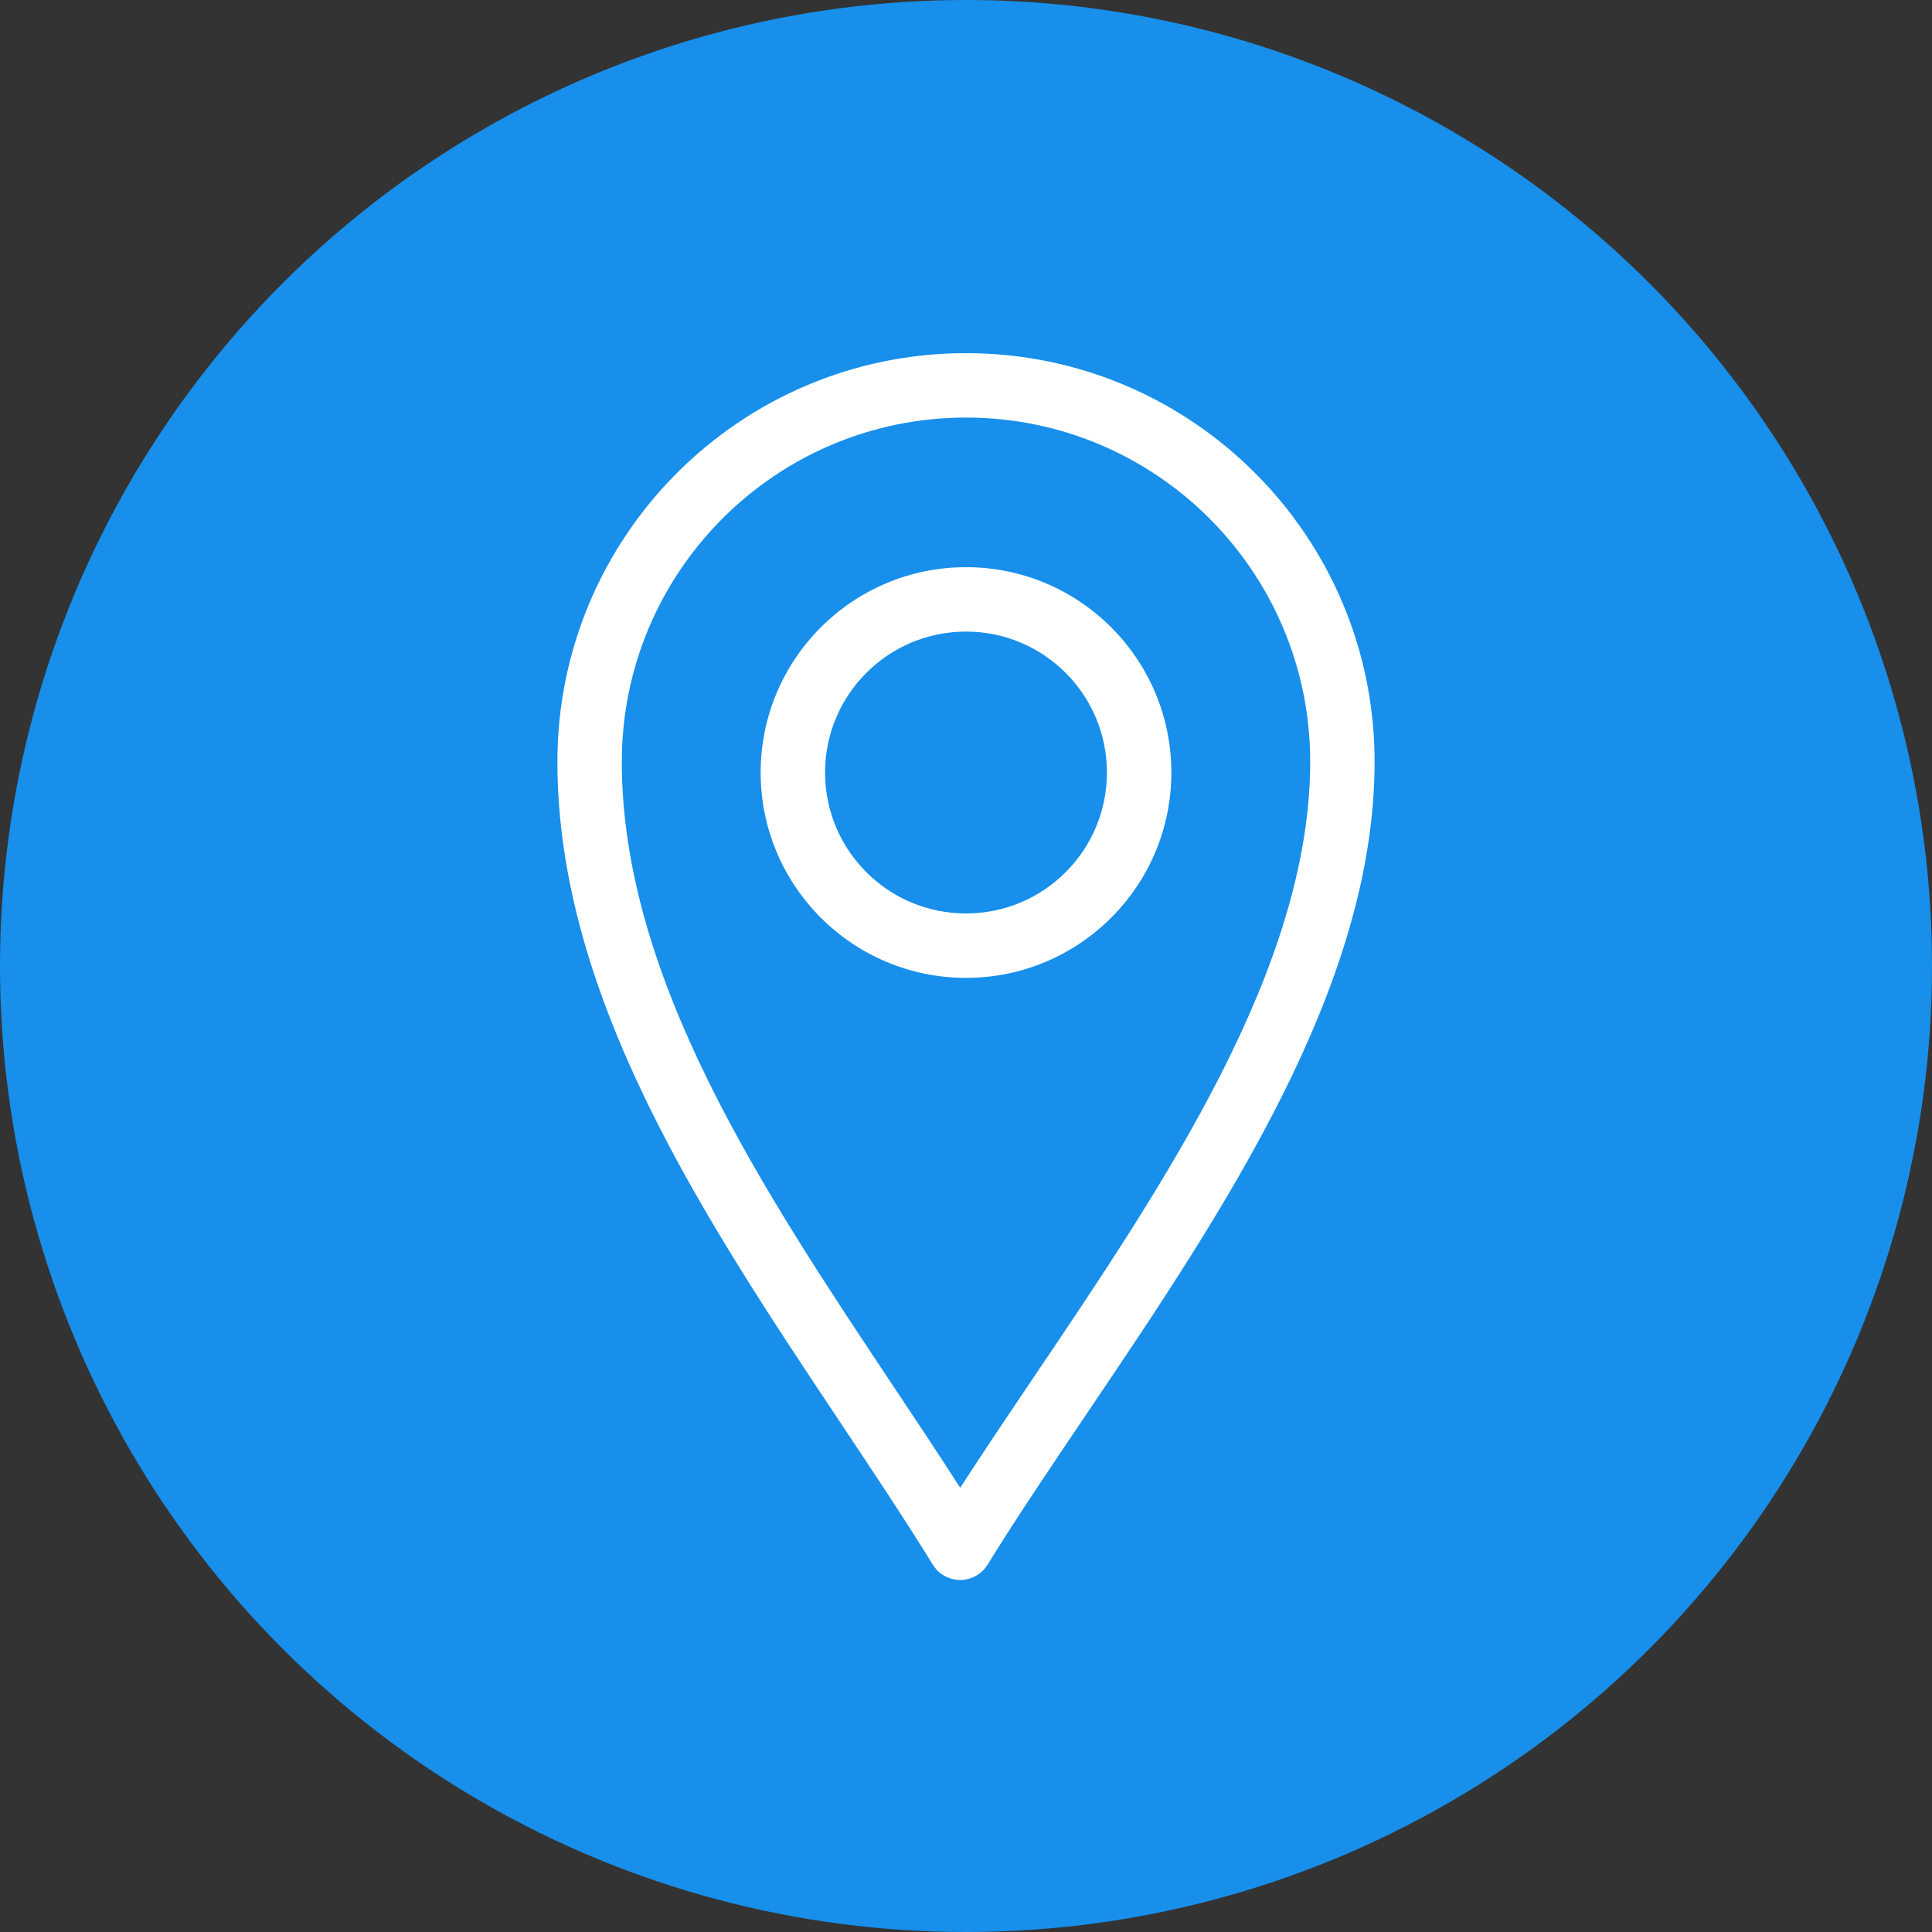 <svg clip-rule="evenodd" fill-rule="evenodd" image-rendering="optimizeQuality" shape-rendering="geometricPrecision" text-rendering="geometricPrecision" viewBox="0 0 254000 254000" xmlns="http://www.w3.org/2000/svg"><rect x="0" y="0" width="254000" height="254000" fill="#333333" stroke="none"/><g id="&#x56FE;&#x5C42;_x0020_1"><circle cx="127000" cy="127000" fill="#178feb" r="127001"/><g fill="#fff" fill-rule="nonzero"><path d="m127000 74567c7453 0 14202 3023 19088 7909s7909 11635 7909 19088-3023 14202-7909 19088-11635 7909-19088 7909-14202-3023-19088-7909-7909-11635-7909-19088 3023-14202 7909-19088 11635-7909 19088-7909zm13102 13895c-3353-3353-7986-5427-13102-5427s-9749 2074-13102 5427-5427 7986-5427 13102 2074 9749 5427 13102 7986 5427 13102 5427 9749-2074 13102-5427 5427-7986 5427-13102-2074-9749-5427-13102z"/><path d="m127000 46429c14830 0 28260 6015 37982 15737 9721 9721 15736 23151 15736 37981 0 29639-19947 59193-37753 85576-4753 7042-9354 13859-13141 19997-1223 1982-3823 2596-5805 1373-598-369-1070-863-1406-1427-3668-5941-7907-12304-12243-18811-17726-26604-37088-55663-37088-86708 0-14830 6015-28260 15736-37981 9722-9722 23152-15737 37982-15737zm31996 21723c-8189-8189-19502-13255-31996-13255s-23807 5066-31996 13255c-8188 8188-13254 19501-13254 31995 0 28519 18618 56462 35664 82044 3007 4514 5968 8956 8825 13408 3115-4829 6376-9660 9714-14606 17119-25365 36297-53781 36297-80846 0-12494-5066-23807-13254-31995z"/></g></g></svg>